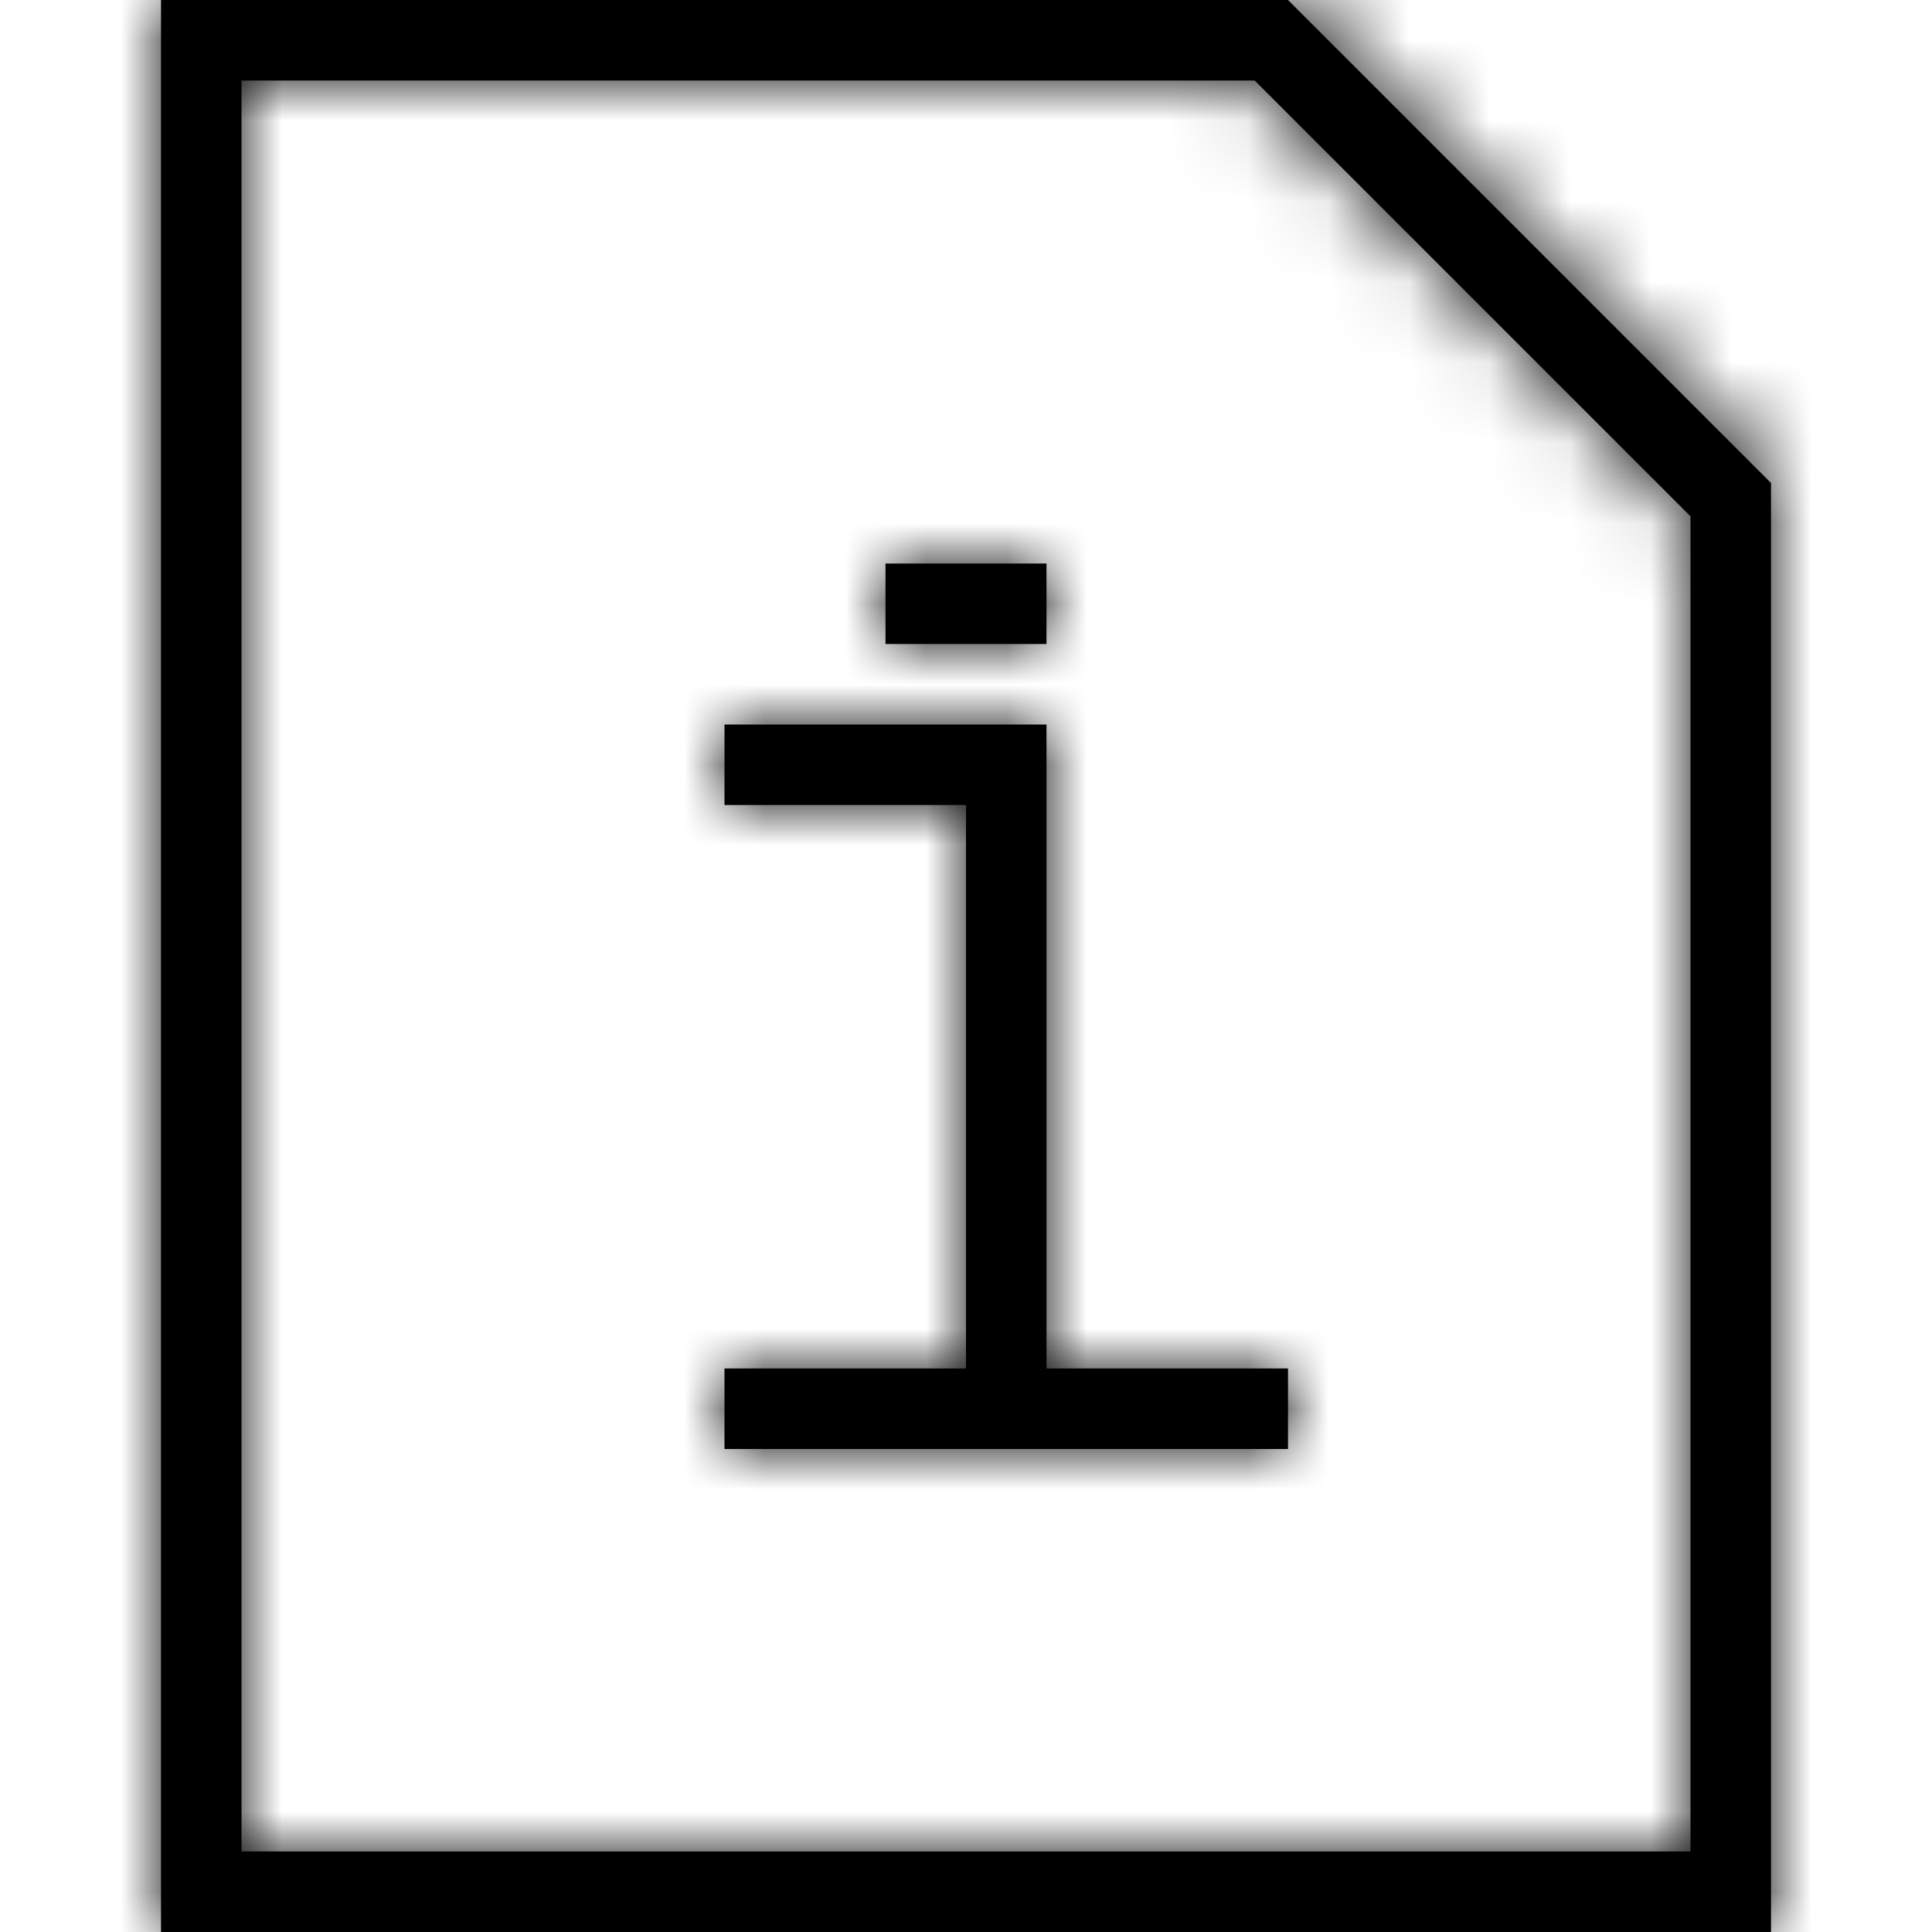 <?xml version="1.0" encoding="UTF-8"?>
<svg width="24px" height="24px" viewBox="0 0 24 24" version="1.1" xmlns="http://www.w3.org/2000/svg" xmlns:xlink="http://www.w3.org/1999/xlink">
    <!-- Generator: sketchtool 54.1 (76490) - https://sketchapp.com -->
    <title>024237b7-0598-466e-b0fb-eb8088267577@1.00x</title>
    <desc>Created with sketchtool.</desc>
    <defs>
        <path d="M16,0 L22,6 L22,24 L2,24 L2,0 L16,0 Z M15.586,1 L3,1 L3,23 L21,23 L21,6.414 L15.586,1 Z M13,17 L16,17 L16,18 L9,18 L9,17 L12,17 L12,10 L9,10 L9,9 L12,9 L13,9 L13,17 Z M11,7 L13,7 L13,8 L11,8 L11,7 Z" id="path-1"></path>
    </defs>
    <g id="Symbols" stroke="none" stroke-width="1" fill="none" fill-rule="evenodd">
        <g id="Icons-/-Navigation-/-24-/-Legal-Info">
            <mask id="mask-2" fill="white">
                <use xlink:href="#path-1"></use>
            </mask>
            <use id="Combined-Shape" fill="#000000" fill-rule="nonzero" xlink:href="#path-1"></use>
            <g id="Colors-/-Black" mask="url(#mask-2)" fill="#000000">
                <rect id="Rectangle" x="0" y="0" width="24" height="24"></rect>
            </g>
        </g>
    </g>
</svg>